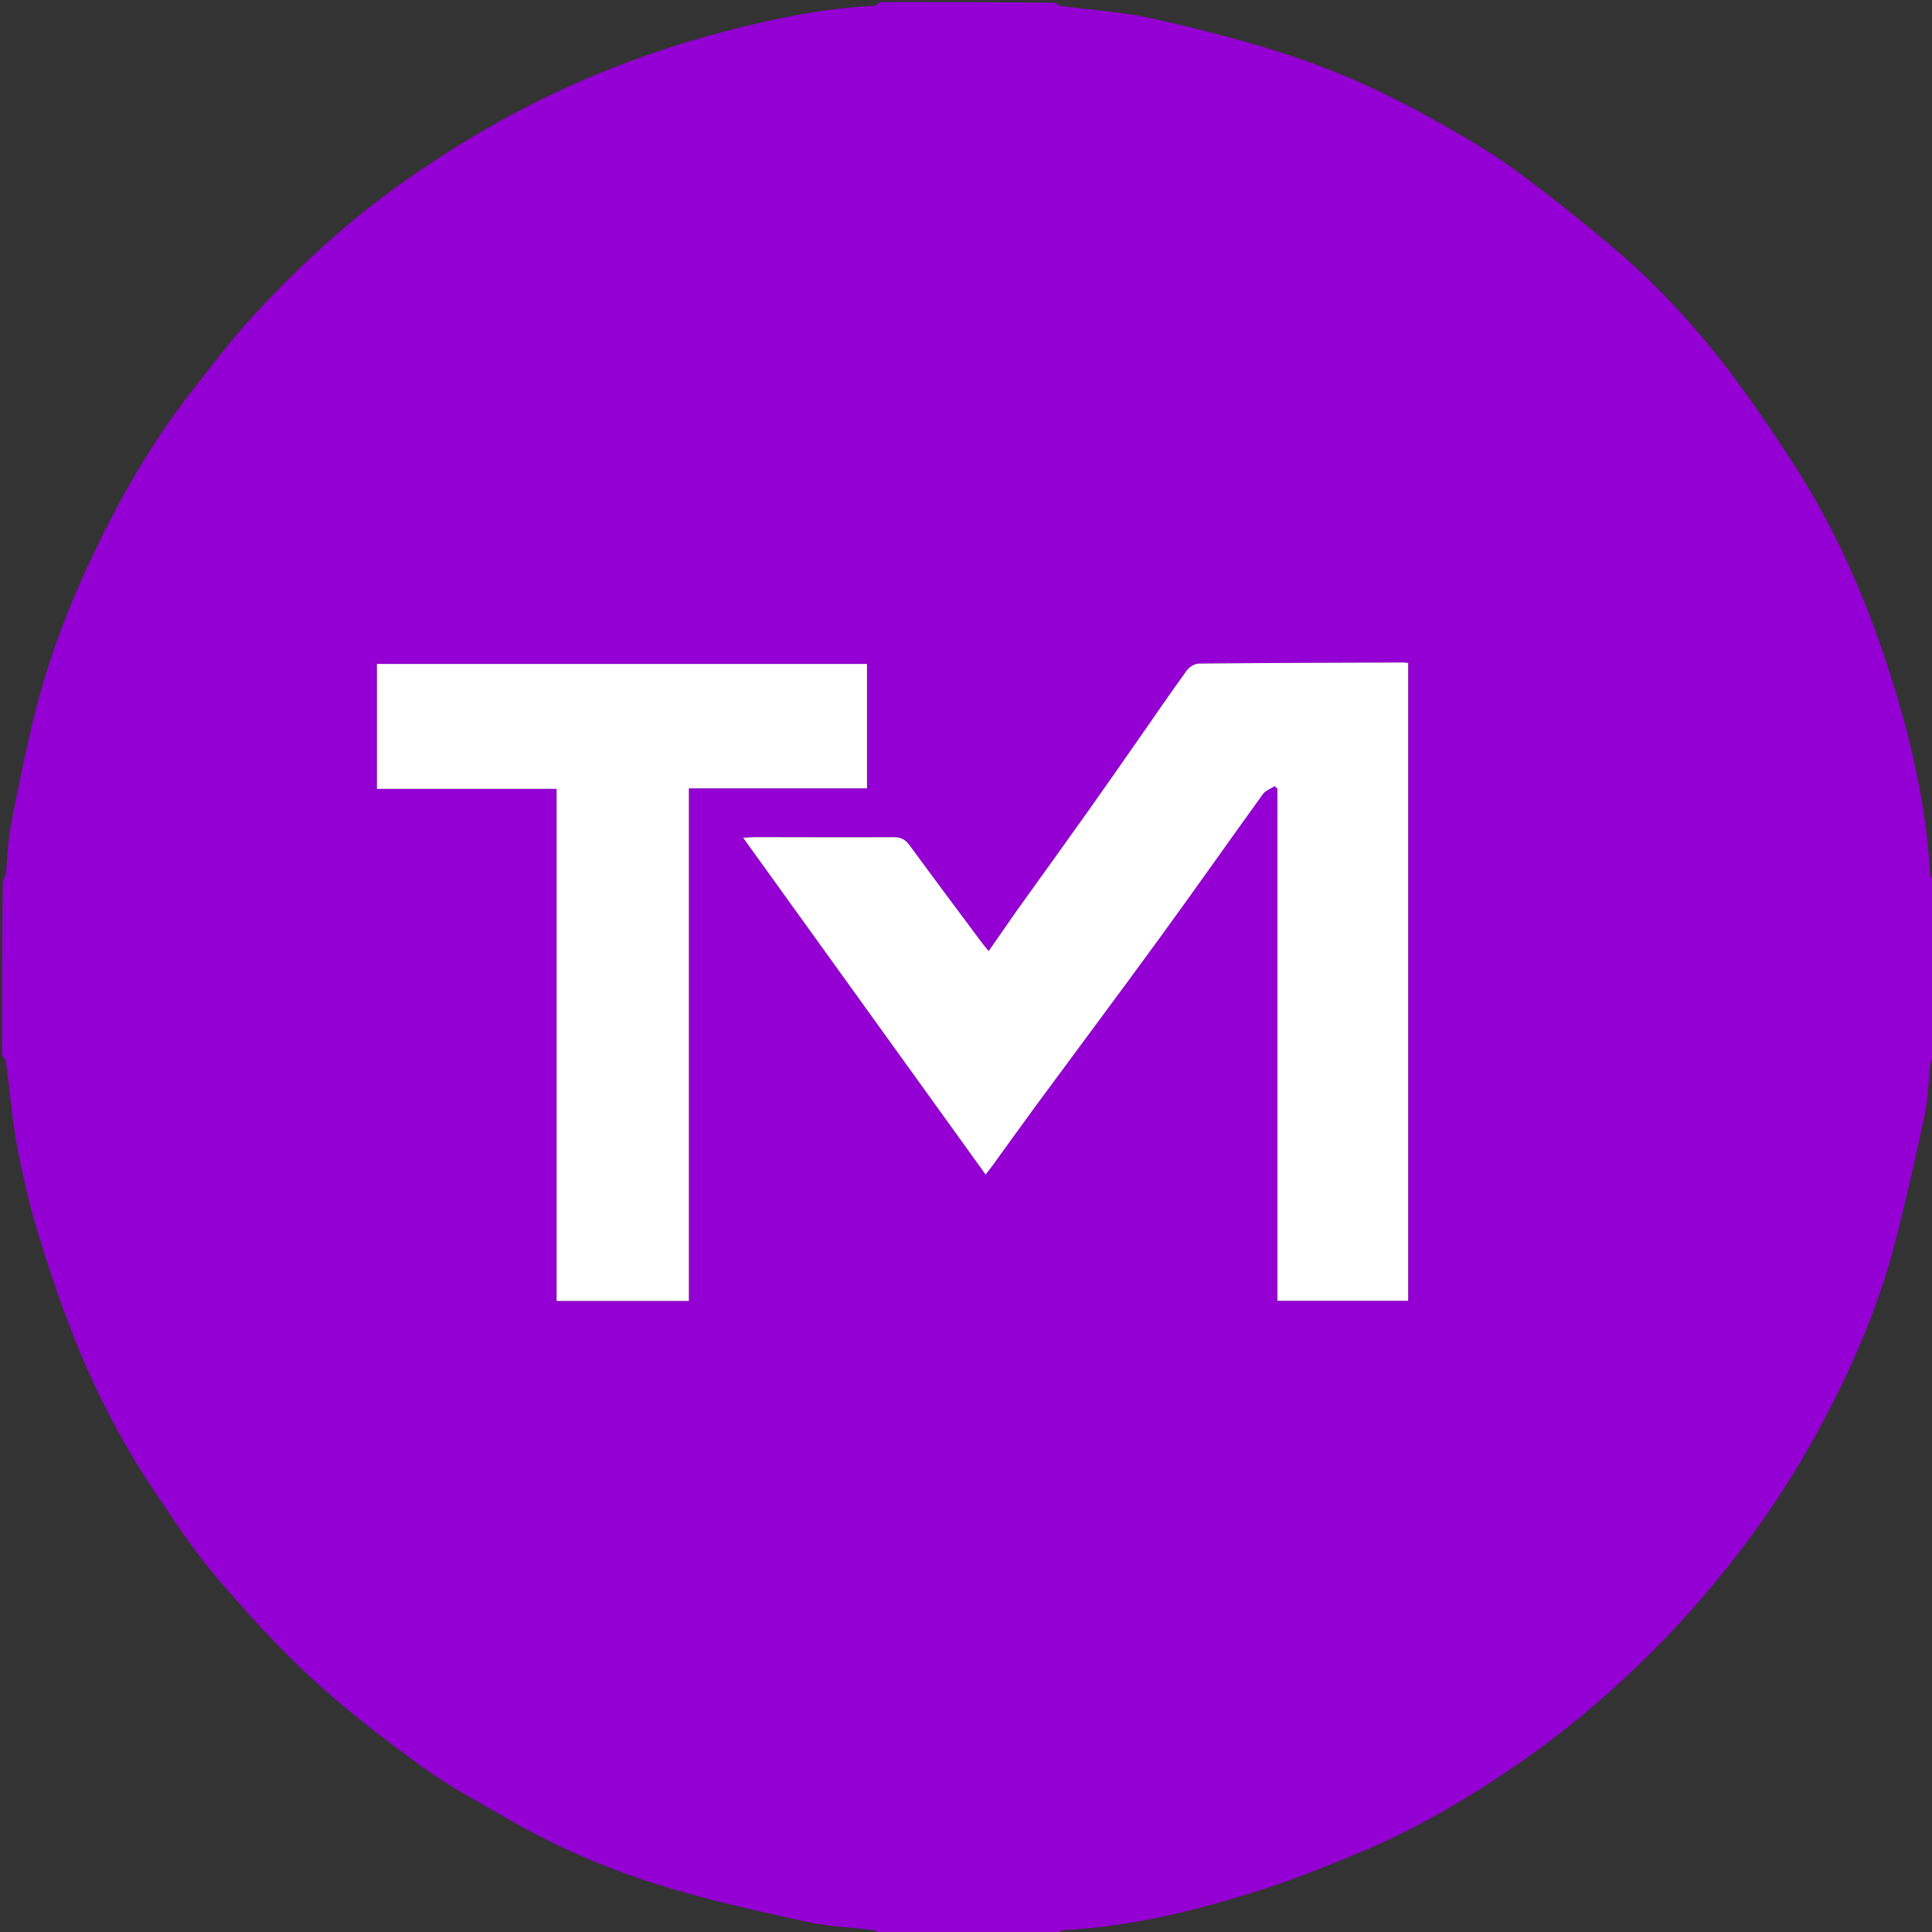 <svg version="1.1" id="Layer_1" xmlns="http://www.w3.org/2000/svg" xmlns:xlink="http://www.w3.org/1999/xlink" x="0px" y="0px"
	 width="100%" viewBox="0 0 950 950" enable-background="new 0 0 950 950" xml:space="preserve">
<rect x="0" y="0" width="950" height="950" fill="#333333" stroke="none"/>
<path fill="#9400D3" opacity="1" stroke="none" 
	d="
M1,519 
	C1,490.646 1,462.292 1.391,433.375 
	C2.188,431.479 2.819,430.168 2.963,428.805 
	C3.762,421.237 3.84,413.539 5.283,406.102 
	C8.876,387.593 12.579,369.077 17.142,350.79 
	C23.917,323.643 33.92,297.545 45.976,272.343 
	C59.183,244.736 74.24,218.116 93.12,193.893 
	C103.507,180.566 113.73,167.021 125.153,154.609 
	C147.349,130.49 171.555,108.411 198.375,89.48 
	C224.484,71.051 251.976,54.911 281.232,41.838 
	C306.922,30.358 333.415,21.227 360.651,14.349 
	C383.289,8.632 406.158,3.961 429.608,2.919 
	C430.765,2.867 431.871,1.666 433,1 
	C461.354,1 489.708,1 518.626,1.393 
	C520.025,2.186 520.828,2.834 521.703,2.952 
	C536.934,5.004 552.424,5.883 567.355,9.251 
	C590.454,14.462 613.523,20.315 635.958,27.828 
	C661.33,36.324 685.664,47.702 708.932,61.055 
	C720.879,67.911 732.924,74.786 744.019,82.893 
	C760.595,95.006 776.703,107.82 792.405,121.054 
	C812.402,137.908 830.384,156.925 846.468,177.493 
	C858.703,193.139 869.836,209.699 880.73,226.331 
	C899.955,255.682 914.551,287.455 925.792,320.557 
	C937.848,356.061 947.023,392.375 949.083,430.108 
	C949.138,431.104 950.336,432.038 951,433 
	C951,461.354 951,489.708 950.609,518.625 
	C949.812,520.855 949.216,522.503 949.033,524.195 
	C948.193,531.924 948.177,539.817 946.569,547.375 
	C942.093,568.413 937.38,589.419 932.018,610.246 
	C922.798,646.058 907.579,679.506 889.49,711.574 
	C875.622,736.158 859.217,759.058 841.052,780.79 
	C825.965,798.839 809.679,815.58 792.225,831.24 
	C773.807,847.765 754.148,862.692 733.36,876.141 
	C713.357,889.08 692.651,900.771 670.7,910.002 
	C653.885,917.074 636.906,923.951 619.542,929.475 
	C587.93,939.532 555.773,947.48 522.392,949.098 
	C521.566,949.138 520.796,950.34 520,951 
	C490.979,951 461.958,951 432.375,950.608 
	C431.143,949.819 430.507,949.152 429.8,949.065 
	C418.48,947.676 406.938,947.31 395.866,944.838 
	C371.307,939.354 346.61,933.994 322.662,926.399 
	C297.024,918.268 272.236,907.475 248.863,893.889 
	C235.083,885.88 220.861,878.402 208.022,869.057 
	C189.153,855.324 170.465,841.088 153.328,825.3 
	C136.385,809.69 120.812,792.441 105.869,774.864 
	C94.85,761.902 85.486,747.475 75.962,733.312 
	C59.298,708.533 45.781,682.014 35.054,654.183 
	C28.616,637.481 22.894,620.458 17.807,603.296 
	C13.767,589.668 10.637,575.707 8.101,561.713 
	C5.719,548.562 4.679,535.169 2.924,521.898 
	C2.787,520.866 1.664,519.963 1,519 
M499.299,448.709 
	C495.013,454.89 490.727,461.07 486.144,467.679 
	C484.607,465.774 483.534,464.534 482.557,463.222 
	C470.749,447.366 458.892,431.547 447.218,415.594 
	C445.128,412.737 442.891,411.632 439.35,411.65 
	C416.853,411.766 394.356,411.653 371.858,411.633 
	C370.249,411.632 368.64,411.774 365.418,411.926 
	C405.544,467.664 444.943,522.392 484.648,577.544 
	C486.085,575.676 487.116,574.4 488.078,573.074 
	C495.401,562.983 502.644,552.833 510.039,542.796 
	C530.245,515.372 550.655,488.099 570.712,460.567 
	C587.638,437.334 604.138,413.791 620.983,390.499 
	C622.265,388.725 624.792,387.852 626.74,386.56 
	C627.201,386.962 627.662,387.365 628.123,387.767 
	C628.123,471.648 628.123,555.53 628.123,639.614 
	C649.81,639.614 670.901,639.614 692.418,639.614 
	C692.418,535.023 692.418,430.633 692.418,326.023 
	C691.581,325.932 690.785,325.767 689.99,325.77 
	C656.495,325.886 622.999,325.956 589.506,326.293 
	C587.47,326.313 584.789,327.983 583.539,329.706 
	C575.536,340.736 567.863,352.006 560.055,363.178 
	C551.672,375.175 543.323,387.196 534.843,399.125 
	C523.199,415.506 511.445,431.809 499.299,448.709 
M344.5,326.472 
	C291.43,326.472 238.359,326.472 185.347,326.472 
	C185.347,347.141 185.347,367.213 185.347,387.911 
	C214.926,387.911 244.138,387.911 273.698,387.911 
	C273.698,472.142 273.698,555.74 273.698,639.7 
	C295.425,639.7 316.794,639.7 338.715,639.7 
	C338.715,555.691 338.715,471.972 338.715,387.639 
	C368.281,387.639 397.302,387.639 426.312,387.639 
	C426.312,366.97 426.312,346.918 426.312,326.472 
	C399.106,326.472 372.303,326.472 344.5,326.472 
z"/>
<path fill="#000000" opacity="0" stroke="none" 
	d="
M432.531,1 
	C431.871,1.666 430.765,2.867 429.608,2.919 
	C406.158,3.961 383.289,8.632 360.651,14.349 
	C333.415,21.227 306.922,30.358 281.232,41.838 
	C251.976,54.911 224.484,71.051 198.375,89.48 
	C171.555,108.411 147.349,130.49 125.153,154.609 
	C113.73,167.021 103.507,180.566 93.12,193.893 
	C74.24,218.116 59.183,244.736 45.976,272.343 
	C33.92,297.545 23.917,323.643 17.142,350.79 
	C12.579,369.077 8.876,387.593 5.283,406.102 
	C3.84,413.539 3.762,421.237 2.963,428.805 
	C2.819,430.168 2.188,431.479 1.391,432.907 
	C1,289.073 1,145.146 1,1 
	C144.687,1 288.375,1 432.531,1 
z"/>
<path fill="#000000" opacity="0" stroke="none" 
	d="
M1,519.469 
	C1.664,519.963 2.787,520.866 2.924,521.898 
	C4.679,535.169 5.719,548.562 8.101,561.713 
	C10.637,575.707 13.767,589.668 17.807,603.296 
	C22.894,620.458 28.616,637.481 35.054,654.183 
	C45.781,682.014 59.298,708.533 75.962,733.312 
	C85.486,747.475 94.85,761.902 105.869,774.864 
	C120.812,792.441 136.385,809.69 153.328,825.3 
	C170.465,841.088 189.153,855.324 208.022,869.057 
	C220.861,878.402 235.083,885.88 248.863,893.889 
	C272.236,907.475 297.024,918.268 322.662,926.399 
	C346.61,933.994 371.307,939.354 395.866,944.838 
	C406.938,947.31 418.48,947.676 429.8,949.065 
	C430.507,949.152 431.143,949.819 431.906,950.608 
	C288.406,951 144.812,951 1,951 
	C1,807.312 1,663.625 1,519.469 
z"/>
<path fill="#000000" opacity="0" stroke="none" 
	d="
M951,432.531 
	C950.336,432.038 949.138,431.104 949.083,430.108 
	C947.023,392.375 937.848,356.061 925.792,320.557 
	C914.551,287.455 899.955,255.682 880.73,226.331 
	C869.836,209.699 858.703,193.139 846.468,177.493 
	C830.384,156.925 812.402,137.908 792.405,121.054 
	C776.703,107.82 760.595,95.006 744.019,82.893 
	C732.924,74.786 720.879,67.911 708.932,61.055 
	C685.664,47.702 661.33,36.324 635.958,27.828 
	C613.523,20.315 590.454,14.462 567.355,9.251 
	C552.424,5.883 536.934,5.004 521.703,2.952 
	C520.828,2.834 520.025,2.186 519.094,1.393 
	C662.927,1 806.854,1 951,1 
	C951,144.687 951,288.375 951,432.531 
z"/>
<path fill="#000000" opacity="0" stroke="none" 
	d="
M520.469,951 
	C520.796,950.34 521.566,949.138 522.392,949.098 
	C555.773,947.48 587.93,939.532 619.542,929.475 
	C636.906,923.951 653.885,917.074 670.7,910.002 
	C692.651,900.771 713.357,889.08 733.36,876.141 
	C754.148,862.692 773.807,847.765 792.225,831.24 
	C809.679,815.58 825.965,798.839 841.052,780.79 
	C859.217,759.058 875.622,736.158 889.49,711.574 
	C907.579,679.506 922.798,646.058 932.018,610.246 
	C937.38,589.419 942.093,568.413 946.569,547.375 
	C948.177,539.817 948.193,531.924 949.033,524.195 
	C949.216,522.503 949.812,520.855 950.609,519.093 
	C951,662.927 951,806.854 951,951 
	C807.646,951 664.292,951 520.469,951 
z"/>
<path fill="#FFFFFF" opacity="1" stroke="none" 
	d="
M499.519,448.428 
	C511.445,431.809 523.199,415.506 534.843,399.125 
	C543.323,387.196 551.672,375.175 560.055,363.178 
	C567.863,352.006 575.536,340.736 583.539,329.706 
	C584.789,327.983 587.47,326.313 589.506,326.293 
	C622.999,325.956 656.495,325.886 689.99,325.77 
	C690.785,325.767 691.581,325.932 692.418,326.023 
	C692.418,430.633 692.418,535.023 692.418,639.614 
	C670.901,639.614 649.81,639.614 628.123,639.614 
	C628.123,555.53 628.123,471.648 628.123,387.767 
	C627.662,387.365 627.201,386.962 626.74,386.56 
	C624.792,387.852 622.265,388.725 620.983,390.499 
	C604.138,413.791 587.638,437.334 570.712,460.567 
	C550.655,488.099 530.245,515.372 510.039,542.796 
	C502.644,552.833 495.401,562.983 488.078,573.074 
	C487.116,574.4 486.085,575.676 484.648,577.544 
	C444.943,522.392 405.544,467.664 365.418,411.926 
	C368.64,411.774 370.249,411.632 371.858,411.633 
	C394.356,411.653 416.853,411.766 439.35,411.65 
	C442.891,411.632 445.128,412.737 447.218,415.594 
	C458.892,431.547 470.749,447.366 482.557,463.222 
	C483.534,464.534 484.607,465.774 486.144,467.679 
	C490.727,461.07 495.013,454.89 499.519,448.428 
z"/>
<path fill="#FFFFFF" opacity="1" stroke="none" 
	d="
M345,326.472 
	C372.303,326.472 399.106,326.472 426.312,326.472 
	C426.312,346.918 426.312,366.97 426.312,387.639 
	C397.302,387.639 368.281,387.639 338.715,387.639 
	C338.715,471.972 338.715,555.691 338.715,639.7 
	C316.794,639.7 295.425,639.7 273.698,639.7 
	C273.698,555.74 273.698,472.142 273.698,387.911 
	C244.138,387.911 214.926,387.911 185.347,387.911 
	C185.347,367.213 185.347,347.141 185.347,326.472 
	C238.359,326.472 291.43,326.472 345,326.472 
z"/>
</svg>